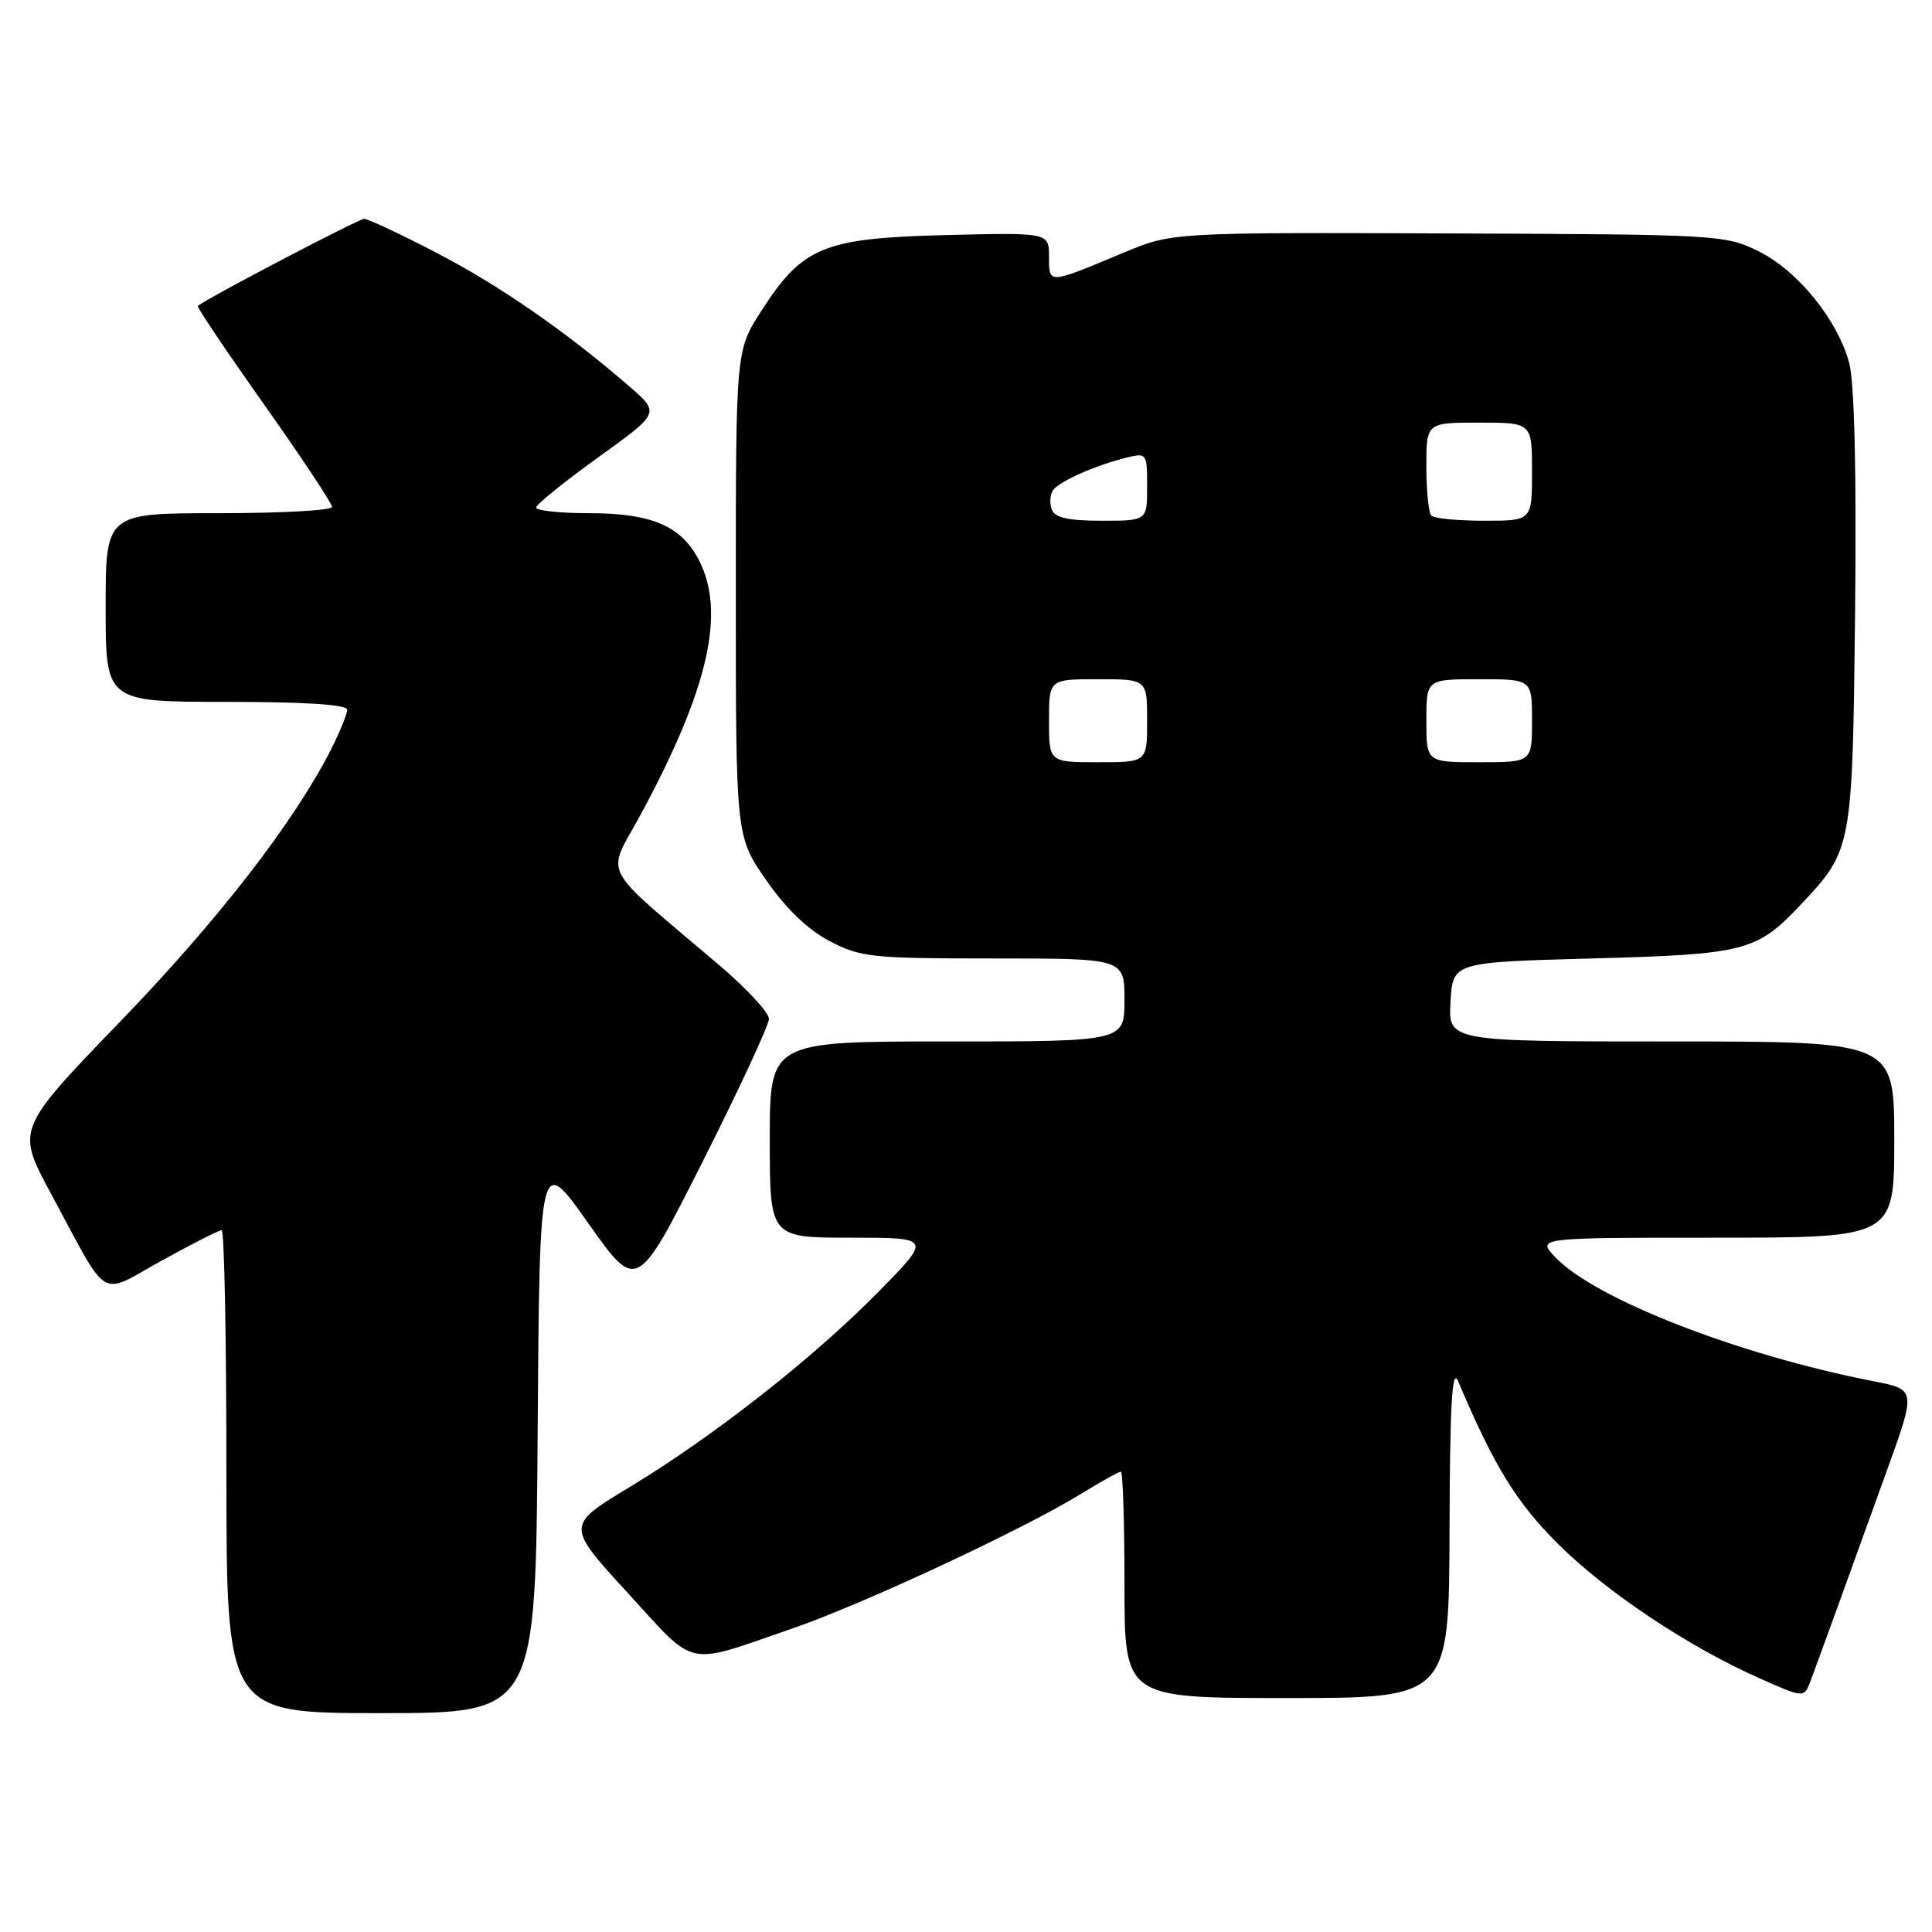 <?xml version="1.0" encoding="UTF-8" standalone="no"?>
<!DOCTYPE svg PUBLIC "-//W3C//DTD SVG 1.1//EN" "http://www.w3.org/Graphics/SVG/1.1/DTD/svg11.dtd" >
<svg xmlns="http://www.w3.org/2000/svg" xmlns:xlink="http://www.w3.org/1999/xlink" version="1.1" viewBox="0 0 256 256">
 <g >
 <path fill="currentColor"
d=" M 71.24 189.97 C 71.50 152.95 71.50 152.95 77.94 162.07 C 84.39 171.20 84.39 171.20 93.14 153.85 C 97.95 144.31 101.89 135.82 101.89 135.00 C 101.89 134.18 98.98 131.03 95.43 128.00 C 79.10 114.09 80.31 116.43 84.96 107.81 C 93.87 91.29 96.19 81.13 92.61 74.22 C 90.26 69.67 86.34 68.00 78.05 68.00 C 74.17 68.00 71.02 67.66 71.04 67.25 C 71.06 66.84 74.75 63.85 79.26 60.61 C 87.44 54.72 87.44 54.72 83.47 51.27 C 75.18 44.06 66.20 37.83 57.84 33.50 C 53.08 31.02 48.76 29.00 48.24 29.00 C 47.53 29.00 27.80 39.32 26.21 40.53 C 26.04 40.66 29.98 46.51 34.96 53.55 C 39.93 60.58 44.00 66.71 44.00 67.17 C 44.00 67.63 37.25 68.00 29.00 68.00 C 14.00 68.00 14.00 68.00 14.00 80.50 C 14.00 93.00 14.00 93.00 30.00 93.00 C 40.41 93.00 46.00 93.36 46.00 94.04 C 46.00 94.61 45.04 96.97 43.87 99.29 C 39.00 108.89 28.93 121.90 15.95 135.34 C 2.16 149.63 2.16 149.63 6.70 158.06 C 14.61 172.73 12.95 171.72 21.42 167.04 C 25.45 164.82 29.03 163.00 29.37 163.00 C 29.72 163.00 30.00 177.40 30.00 195.00 C 30.00 227.00 30.00 227.00 50.49 227.00 C 70.98 227.00 70.98 227.00 71.24 189.97 Z  M 192.07 202.75 C 192.12 186.12 192.40 181.13 193.20 183.00 C 197.98 194.29 200.91 199.05 206.42 204.55 C 212.88 210.99 223.78 218.25 233.28 222.44 C 239.05 225.00 239.05 225.00 239.90 222.75 C 240.93 220.00 244.90 209.08 250.04 194.81 C 253.90 184.12 253.90 184.12 248.20 183.01 C 230.30 179.52 211.25 172.08 206.07 166.57 C 203.65 164.00 203.65 164.00 227.33 164.00 C 251.00 164.00 251.00 164.00 251.00 151.00 C 251.00 138.00 251.00 138.00 221.45 138.00 C 191.90 138.00 191.90 138.00 192.20 132.75 C 192.50 127.50 192.50 127.50 211.00 127.00 C 231.30 126.45 232.77 126.07 238.64 119.84 C 245.44 112.61 245.47 112.45 245.81 80.81 C 246.00 62.39 245.72 50.69 245.03 48.11 C 243.48 42.35 238.21 35.86 232.99 33.28 C 228.62 31.12 227.56 31.06 191.91 30.93 C 155.31 30.80 155.31 30.80 148.91 33.47 C 138.80 37.70 139.00 37.69 139.00 34.02 C 139.00 30.81 139.00 30.81 125.25 31.15 C 109.07 31.56 106.33 32.70 100.84 41.26 C 97.50 46.45 97.50 46.45 97.50 78.63 C 97.50 110.81 97.50 110.81 101.50 116.59 C 104.12 120.38 107.02 123.17 109.91 124.69 C 114.02 126.85 115.47 127.00 131.66 127.00 C 149.00 127.00 149.00 127.00 149.00 132.50 C 149.00 138.00 149.00 138.00 125.50 138.00 C 102.00 138.00 102.00 138.00 102.00 151.00 C 102.00 164.00 102.00 164.00 112.72 164.00 C 123.45 164.00 123.45 164.00 116.47 171.10 C 107.84 179.90 94.57 190.31 83.44 197.04 C 74.99 202.14 74.99 202.14 83.16 211.05 C 92.41 221.14 90.59 220.75 105.00 215.78 C 114.28 212.59 135.62 202.64 143.23 197.95 C 145.87 196.33 148.25 195.00 148.52 195.00 C 148.78 195.00 149.00 201.75 149.00 210.00 C 149.00 225.00 149.00 225.00 170.50 225.00 C 192.00 225.00 192.00 225.00 192.07 202.75 Z  M 139.00 95.50 C 139.00 90.00 139.00 90.00 145.50 90.00 C 152.00 90.00 152.00 90.00 152.00 95.50 C 152.00 101.00 152.00 101.00 145.50 101.00 C 139.00 101.00 139.00 101.00 139.00 95.50 Z  M 189.00 95.50 C 189.00 90.00 189.00 90.00 196.00 90.00 C 203.00 90.00 203.00 90.00 203.00 95.50 C 203.00 101.00 203.00 101.00 196.00 101.00 C 189.00 101.00 189.00 101.00 189.00 95.50 Z  M 139.38 67.55 C 139.07 66.75 139.12 65.62 139.48 65.03 C 140.21 63.85 145.01 61.70 149.25 60.64 C 151.95 59.98 152.00 60.05 152.00 64.48 C 152.00 69.00 152.00 69.00 145.97 69.00 C 141.62 69.00 139.78 68.60 139.38 67.55 Z  M 189.67 68.33 C 189.30 67.97 189.00 65.04 189.00 61.83 C 189.00 56.00 189.00 56.00 196.00 56.00 C 203.00 56.00 203.00 56.00 203.00 62.50 C 203.00 69.00 203.00 69.00 196.67 69.00 C 193.18 69.00 190.03 68.70 189.67 68.33 Z "/>
</g>
</svg>